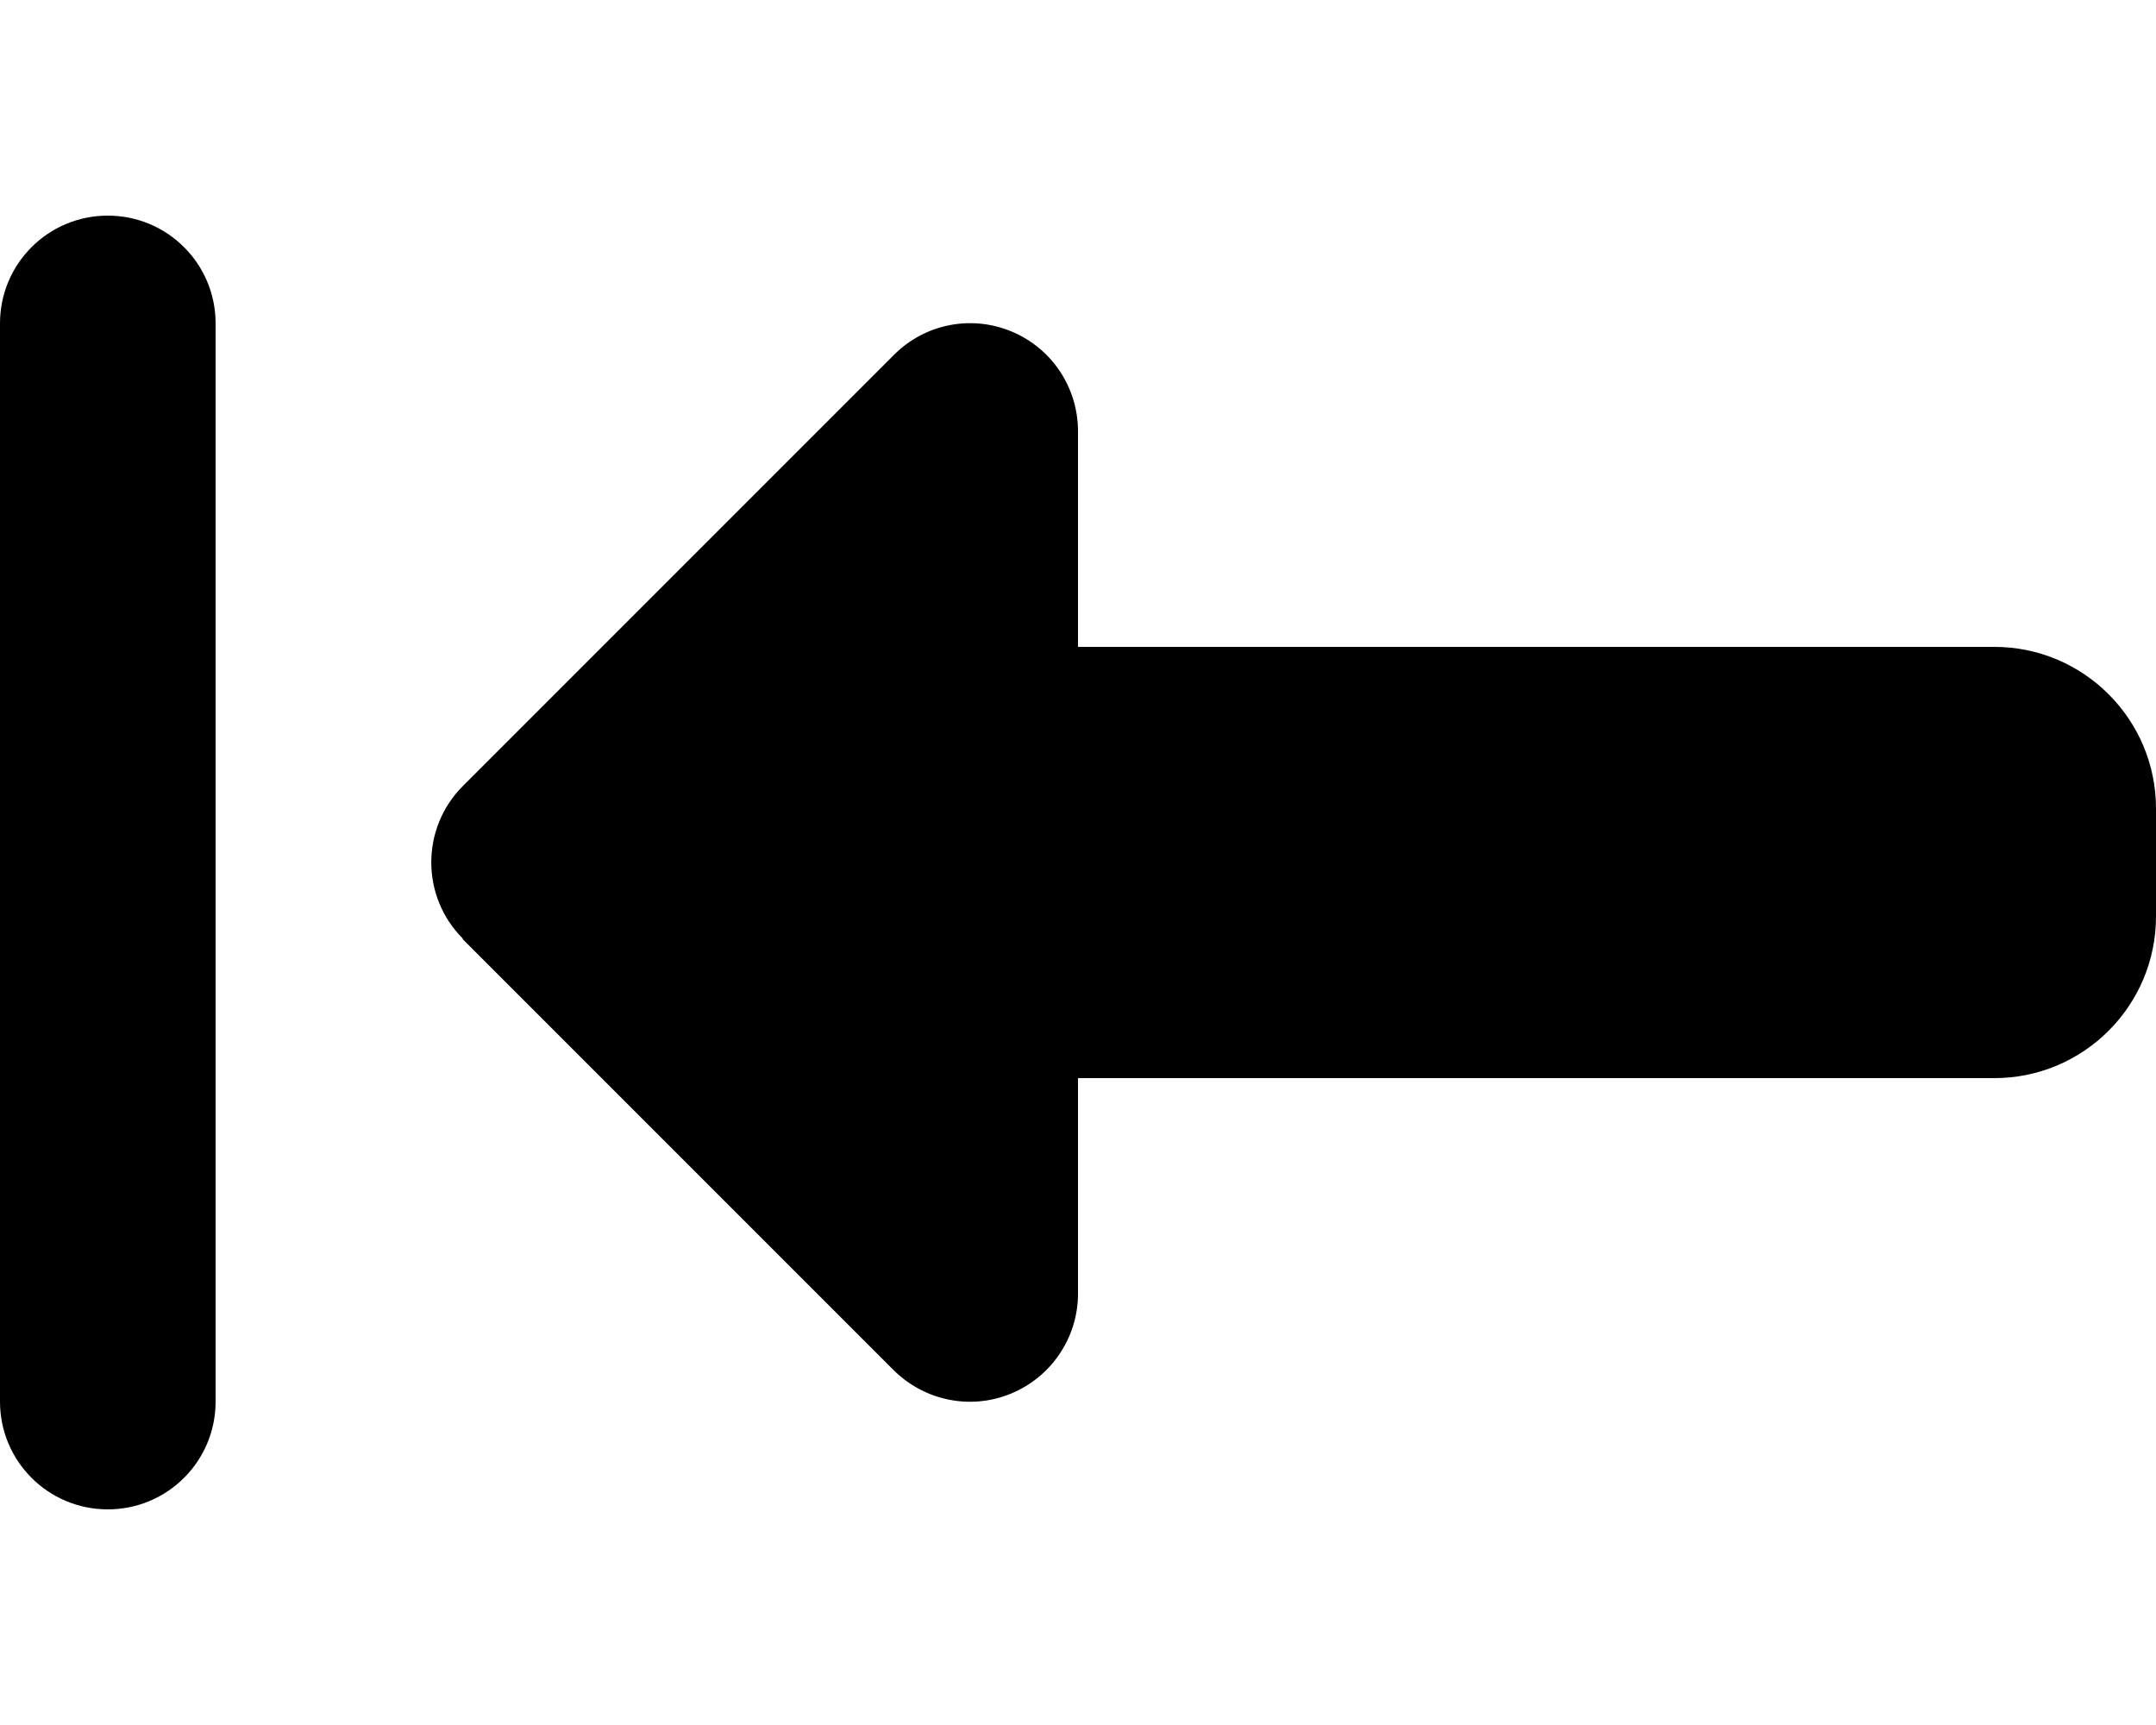 <svg fill="currentColor" xmlns="http://www.w3.org/2000/svg" viewBox="0 0 640 512"><!--! Font Awesome Pro 7.1.0 by @fontawesome - https://fontawesome.com License - https://fontawesome.com/license (Commercial License) Copyright 2025 Fonticons, Inc. --><path fill="currentColor" d="M0 96C0 78.3 14.3 64 32 64S64 78.3 64 96l0 320c0 17.7-14.3 32-32 32S0 433.7 0 416L0 96zM137.4 278.6c-12.5-12.5-12.5-32.8 0-45.3l128-128c9.2-9.2 22.9-11.9 34.9-6.9S320 115.1 320 128l0 64 272 0c26.5 0 48 21.5 48 48l0 32c0 26.5-21.5 48-48 48l-272 0 0 64c0 12.9-7.8 24.6-19.8 29.6s-25.7 2.2-34.9-6.9l-128-128z"/></svg>